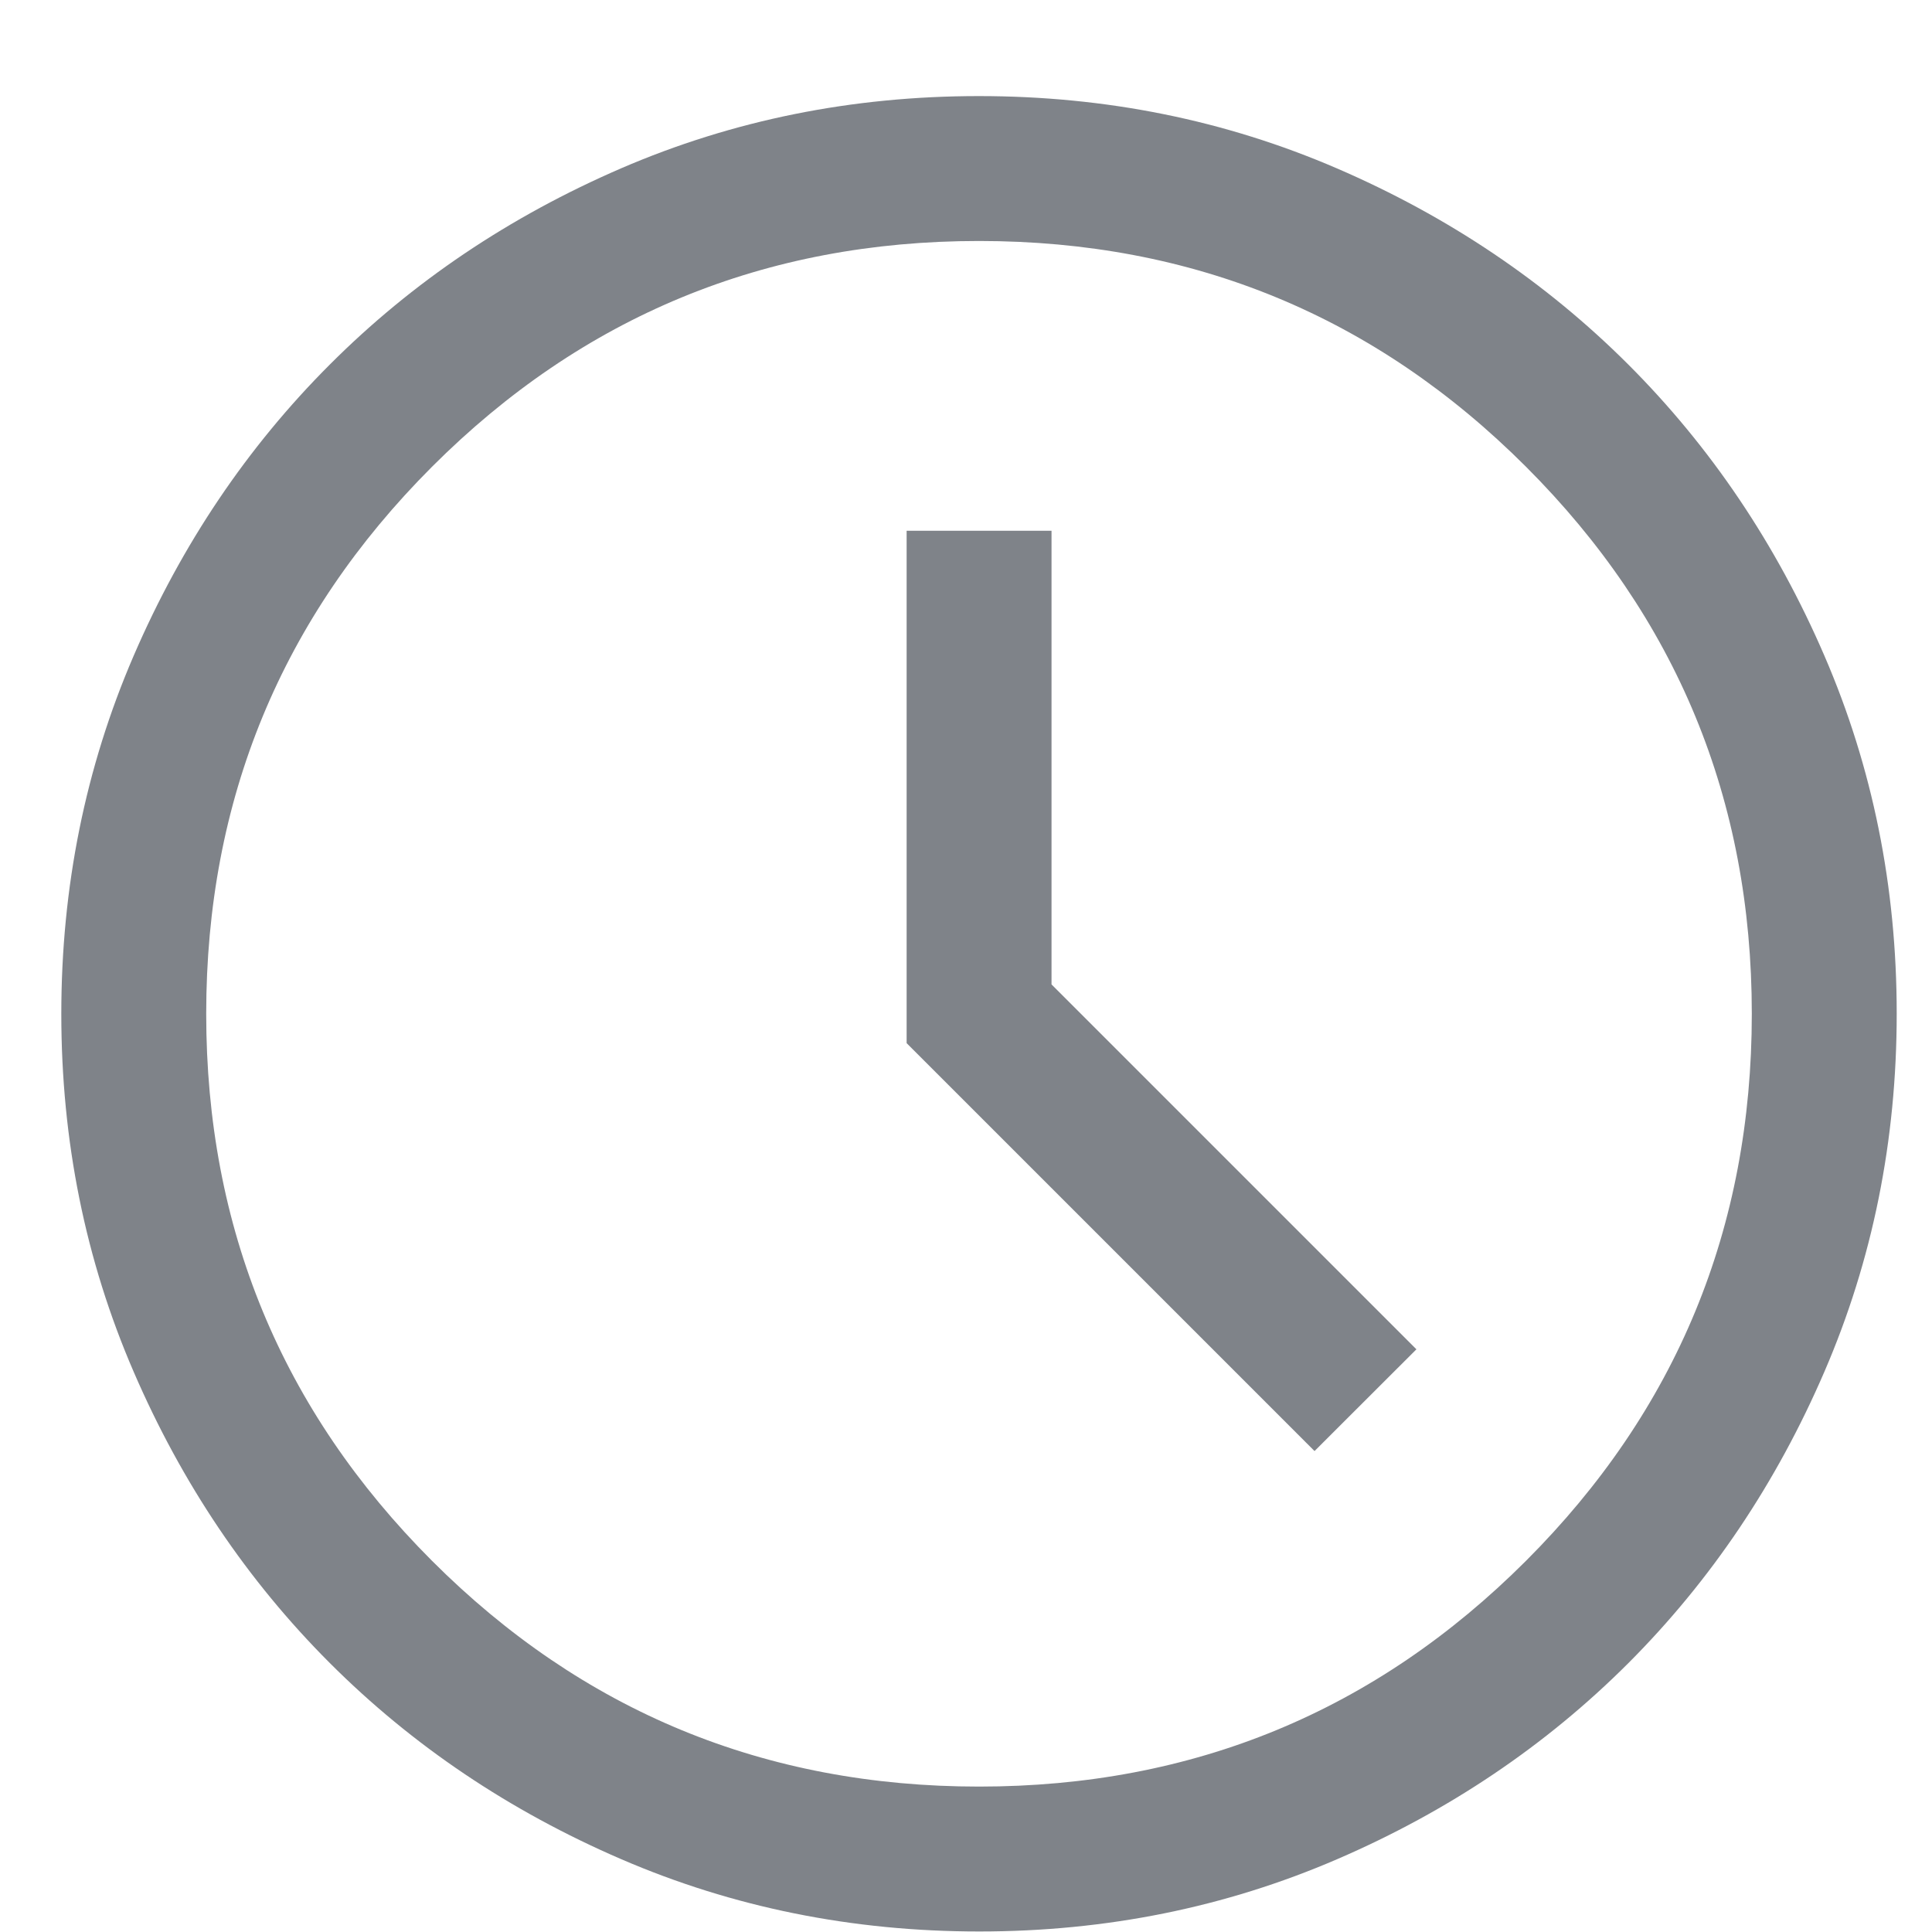 <svg width="15" height="15" viewBox="0 0 15 15" fill="none" xmlns="http://www.w3.org/2000/svg">
<path d="M10.206 11.266L10.997 10.476L8.164 7.643V4.121H7.039V8.099L10.206 11.266ZM7.603 14.996C6.617 14.996 5.691 14.809 4.824 14.435C3.957 14.061 3.202 13.553 2.561 12.912C1.92 12.271 1.412 11.517 1.038 10.651C0.663 9.784 0.476 8.858 0.476 7.872C0.476 6.887 0.663 5.961 1.037 5.093C1.411 4.226 1.919 3.472 2.56 2.831C3.201 2.189 3.955 1.682 4.822 1.307C5.689 0.933 6.615 0.746 7.6 0.746C8.586 0.746 9.512 0.933 10.379 1.307C11.246 1.681 12 2.189 12.642 2.83C13.283 3.471 13.791 4.225 14.165 5.092C14.539 5.958 14.726 6.884 14.726 7.87C14.726 8.855 14.539 9.782 14.165 10.649C13.791 11.516 13.284 12.27 12.643 12.912C12.002 13.553 11.248 14.061 10.381 14.435C9.514 14.809 8.588 14.996 7.603 14.996ZM7.601 13.871C9.264 13.871 10.679 13.287 11.848 12.118C13.017 10.949 13.601 9.534 13.601 7.871C13.601 6.209 13.017 4.793 11.848 3.624C10.679 2.455 9.264 1.871 7.601 1.871C5.939 1.871 4.523 2.455 3.354 3.624C2.186 4.793 1.601 6.209 1.601 7.871C1.601 9.534 2.186 10.949 3.354 12.118C4.523 13.287 5.939 13.871 7.601 13.871Z" fill="#7F8389"/>
</svg>
